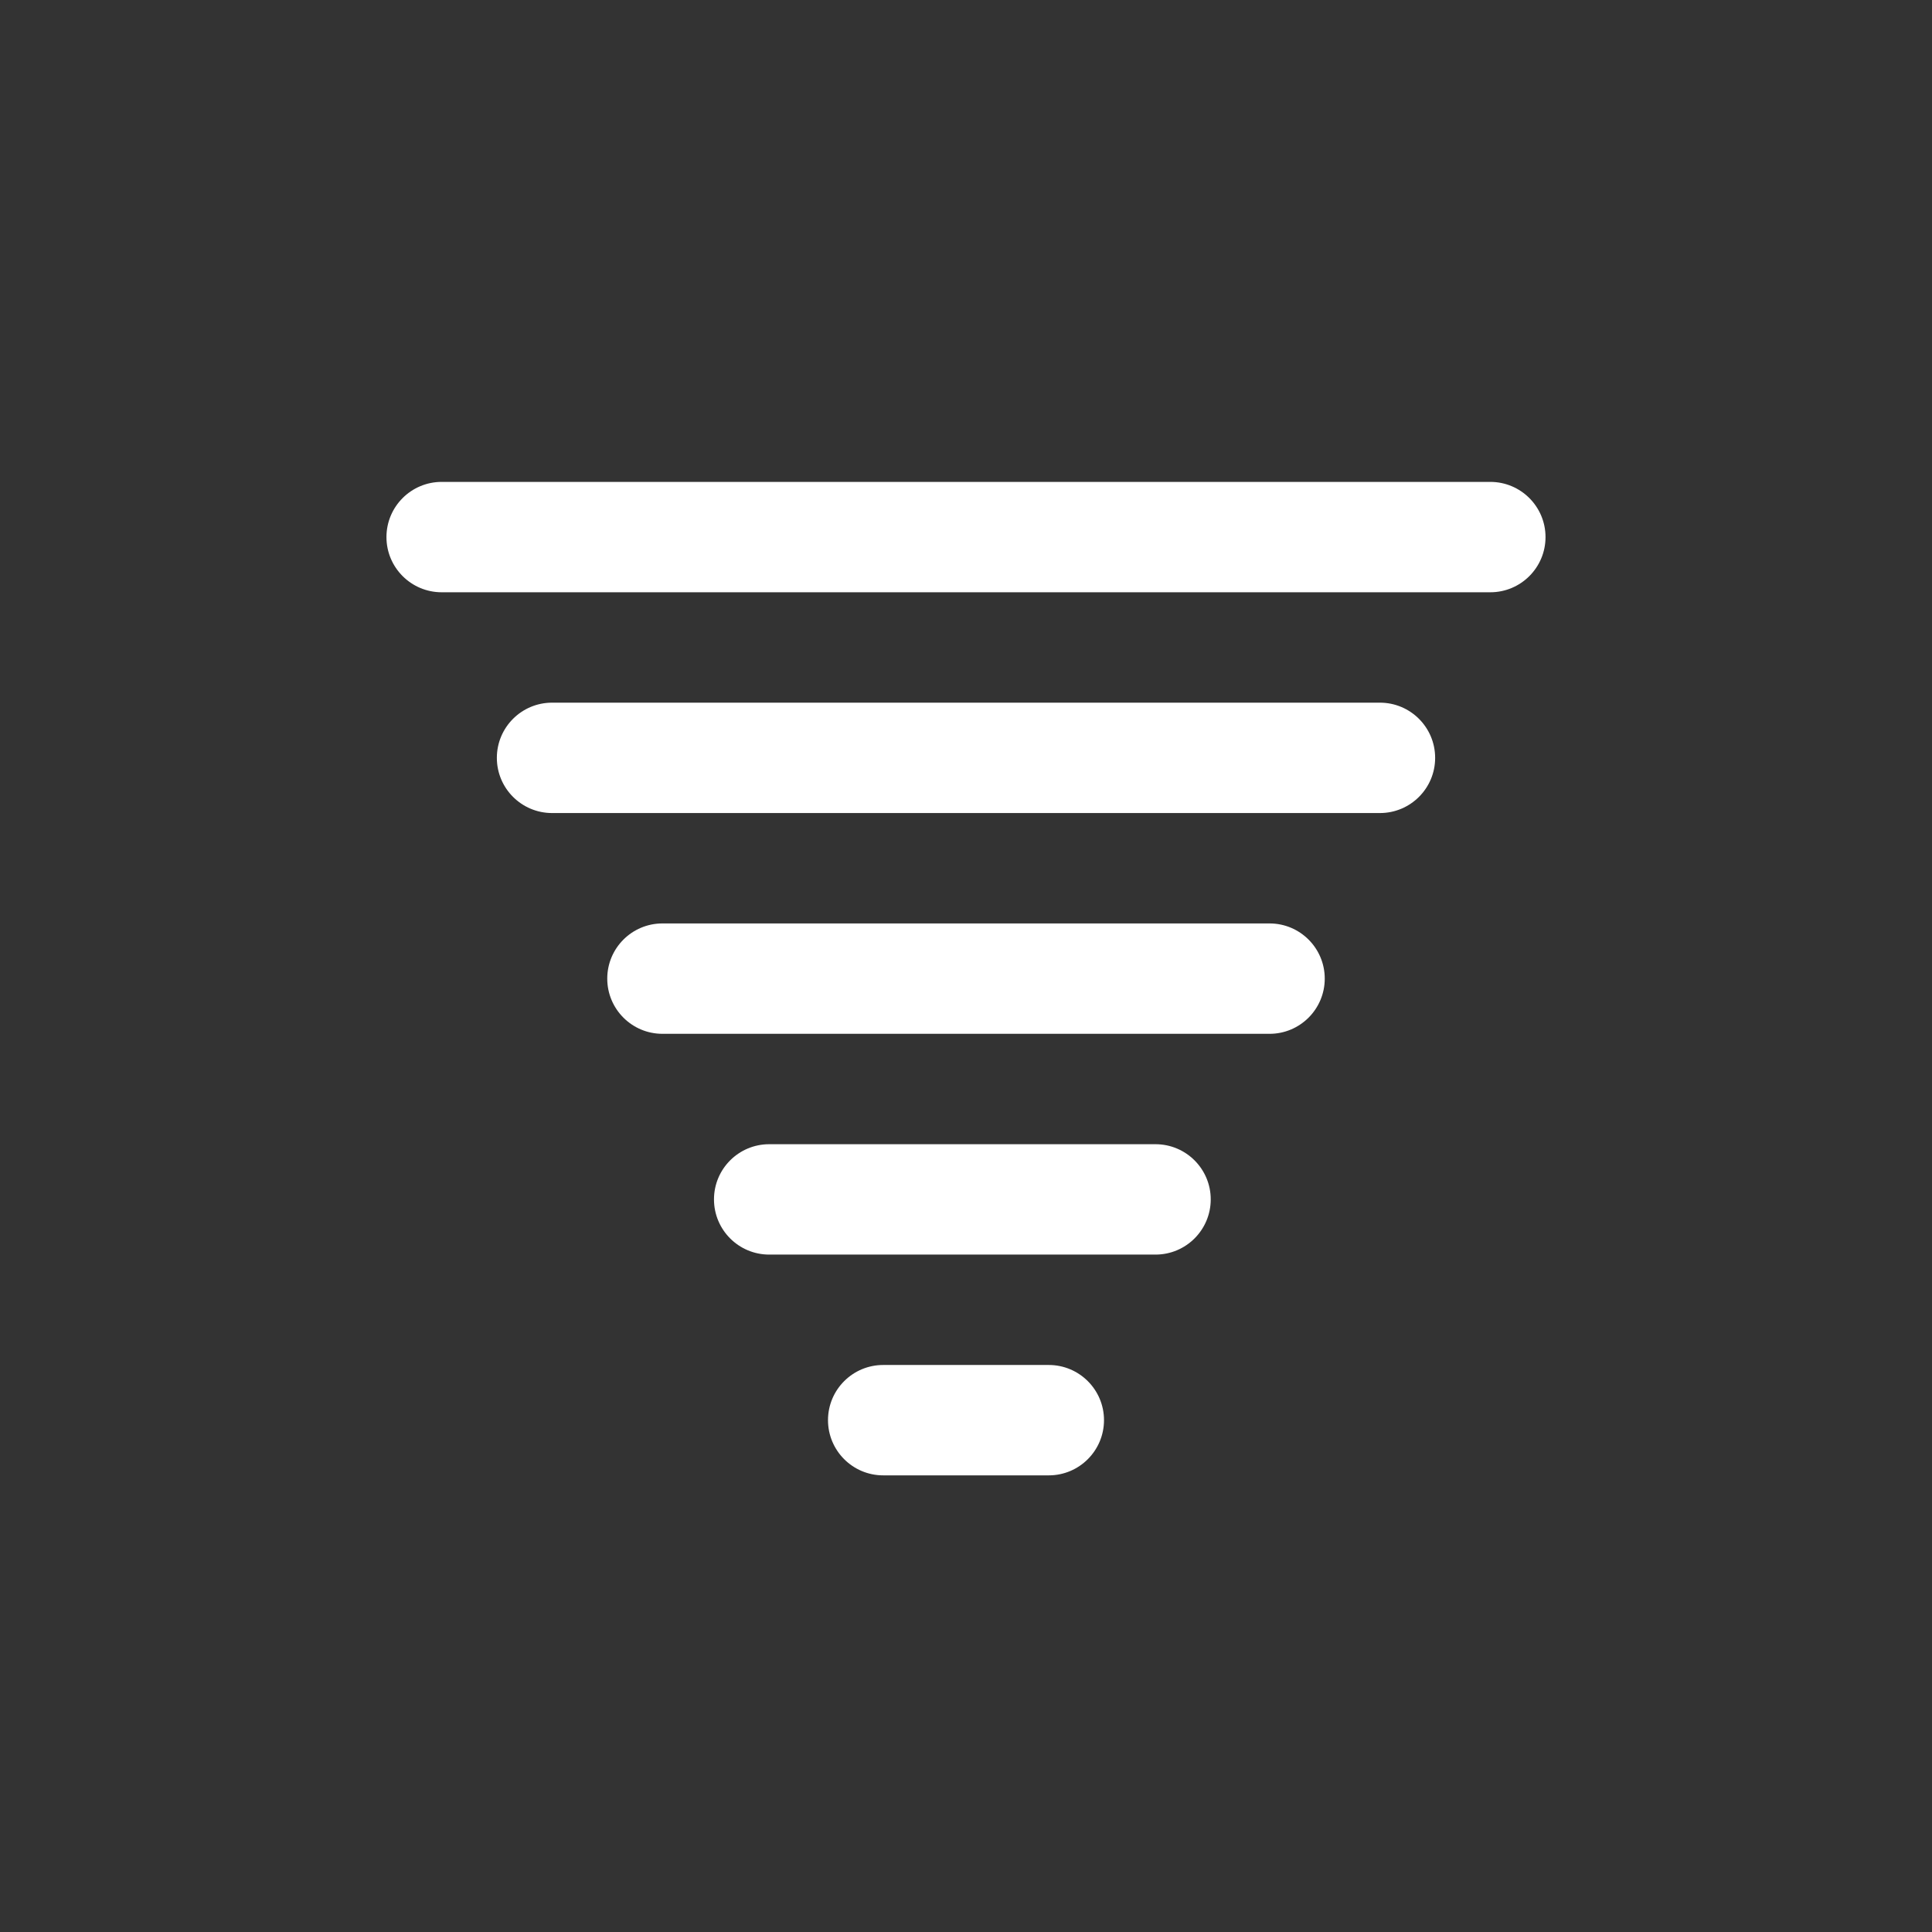 <svg
  version="1.1"
  id="tornado"
  class="climacon climacon_tornado"
  xmlns="http://www.w3.org/2000/svg"
  xmlns:xlink="http://www.w3.org/1999/xlink"
  x="0px"
  y="0px"
  viewBox="15 15 70 70"
  enable-background="new 15 15 70 70"
  xml:space="preserve"
>
  <rect x="15" y="15" width="70" height="70" fill="#333333" stroke="none"/>
  <style type="text/css">

      svg{
          shape-rendering: geometricPrecision
      }

      g, path, circle, rect{
          -webkit-transform-origin: 50% 50%;
          -moz-transform-origin: 50% 50%;
          -o-transform-origin: 50% 50%;
          transform-origin: 50% 50%;

          -webkit-animation-duration: 12s;
          -moz-animation-duration: 12s;
          -o-animation-duration: 12s;
          animation-duration: 12s;

          -moz-animation-iteration-count: infinite;
          -webkit-animation-iteration-count: infinite;
          -o-animation-iteration-count: infinite;
          animation-iteration-count: infinite;

          -moz-animation-timing-function: linear;
          -webkit-animation-timing-function: linear;
          -o-animation-timing-function: linear;
          animation-timing-function: linear;

          -moz-animation-direction: normal;
          -webkit-animation-direction: normal;
          -o-animation-direction: normal;
          animation-direction: normal;
      }

      .climacon_component-stroke_tornadoLine{
          -webkit-animation-name:  translateTornado1;
          -moz-animation-name:  translateTornado1;
          -o-animation-name:  translateTornado1;
          animation-name:  translateTornado1;

          -webkit-animation-iteration-count: infinite;
          -moz-animation-iteration-count: infinite;
          -o-animation-iteration-count: infinite;
          animation-iteration-count: infinite;

          -webkit-animation-direction: alternate;
          -moz-animation-direction: alternate;
          -o-animation-direction: alternate;
          animation-direction: alternate;

          -webkit-animation-timing-function: ease-in-out;
          -moz-animation-timing-function: ease-in-out;
          -o-animation-timing-function: ease-in-out;
          animation-timing-function: ease-in-out;

          -webkit-animation-duration: 12s;
          -moz-animation-duration: 12s;
          -o-animation-duration: 12s;
          animation-duration: 12s;
      }
        
      .climacon_component-stroke_tornadoLine:nth-child(1){
          -webkit-animation-name:  translateTornado1;
          -moz-animation-name:  translateTornado1;
          -o-animation-name:  translateTornado1;
          animation-name:  translateTornado1;
      }

      .climacon_component-stroke_tornadoLine:nth-child(2){
          -webkit-animation-name:  translateTornado2;
          -moz-animation-name:  translateTornado2;
          -o-animation-name:  translateTornado2;
          animation-name:  translateTornado2;
      }

      .climacon_component-stroke_tornadoLine:nth-child(3){
          -webkit-animation-name:  translateTornado3;
          -moz-animation-name:  translateTornado3;
          -o-animation-name:  translateTornado3;
          animation-name:  translateTornado3;
      }

      .climacon_component-stroke_tornadoLine:nth-child(4){
          -webkit-animation-name:  translateTornado4;
          -moz-animation-name:  translateTornado4;
          -o-animation-name:  translateTornado4;
          animation-name:  translateTornado4;
      }

      .climacon_component-stroke_tornadoLine:nth-child(5){
          -webkit-animation-name:  translateTornado5;
          -moz-animation-name:  translateTornado5;
          -o-animation-name:  translateTornado5;
          animation-name:  translateTornado5;
      }

      .climacon_component-stroke_tornadoLine:nth-child(6){
          -webkit-animation-name:  translateTornado6;
          -moz-animation-name:  translateTornado6;
          -o-animation-name:  translateTornado6;
          animation-name:  translateTornado6;
      }

      @keyframes translateTornado1 {
        0% {
          transform: translateY(0);
        }

        25% {
          transform: translateX(4px);
        }

        75% {
          transform: translateX(-4px);
        }

        100% {
          transform: translateX(0);
        }
      }

      @keyframes translateTornado2 {
        0% {
          transform: translateY(0);
        }

        25% {
          transform: translateX(2px);
        }

        75% {
          transform: translateX(-2px);
        }

        100% {
          transform: translateX(0);
        }
      }

      @keyframes translateTornado3 {
        0% {
          transform: translateY(0);
        }

        25% {
          transform: translateX(8px);
        }

        75% {
          transform: translateX(-8px);
        }

        100% {
          transform: translateX(0);
        }
      }

      @keyframes translateTornado4 {
        0% {
          transform: translateY(0);
        }

        25% {
          transform: translateX(6px);
        }

        75% {
          transform: translateX(-6px);
        }

        100% {
          transform: translateX(0);
        }
      }

      @keyframes translateTornado5 {
        0% {
          transform: translateY(0);
        }

        25% {
          transform: translateX(10px);
        }

        75% {
          transform: translateX(-10px);
        }

        100% {
          transform: translateX(0);
        }
      }

      @keyframes translateTornado6 {
        0% {
          transform: translateY(0);
        }

        25% {
          transform: translateX(6px);
        }

        75% {
          transform: translateX(-6px);
        }

        100% {
          transform: translateX(0);
        }
      }

  </style>
  <g class="climacon_iconWrap climacon_iconWrap-tornado" fill="#FFF">
      <g class="climacon_componentWrap climacon_componentWrap-tornado">
          <path
          class="climacon_component climacon_component-stroke climacon_component-stroke_tornadoLine"
          d="M68.997,36.459H31.002c-1.104,0-2-0.896-2-1.999c0-1.104,0.896-2,2-2h37.995c1.104,0,2,0.896,2,2C70.997,35.563,70.102,36.459,68.997,36.459z"/>
          <path
          class="climacon_component climacon_component-stroke climacon_component-stroke_tornadoLine"
          d="M35.002,40.459h29.996c1.104,0,2,0.896,2,2s-0.896,1.999-2,1.999H35.002c-1.104,0-2-0.896-2-1.999C33.002,41.354,33.898,40.459,35.002,40.459z"/>
          <path
          class="climacon_component climacon_component-stroke climacon_component-stroke_tornadoLine"
          d="M39.001,48.458h21.998c1.104,0,1.999,0.896,1.999,1.999c0,1.104-0.896,2-1.999,2H39.001c-1.104,0-1.999-0.896-1.999-2C37.002,49.354,37.897,48.458,39.001,48.458z"/>
          <path
          class="climacon_component climacon_component-stroke climacon_component-stroke_tornadoLine"
          d="M47,64.456h6c1.104,0,2,0.896,2,1.999s-0.896,2-2,2H47c-1.104,0-2-0.896-2-2S45.896,64.456,47,64.456z"/>
          <path
          class="climacon_component climacon_component-stroke climacon_component-stroke_tornadoLine"
          d="M40.869,58.456c0-1.104,0.896-1.999,2-1.999h13.998c1.104,0,2,0.896,2,1.999c0,1.104-0.896,2-2,2H42.869C41.765,60.456,40.869,59.561,40.869,58.456z"/>
      </g>
  </g>
</svg>